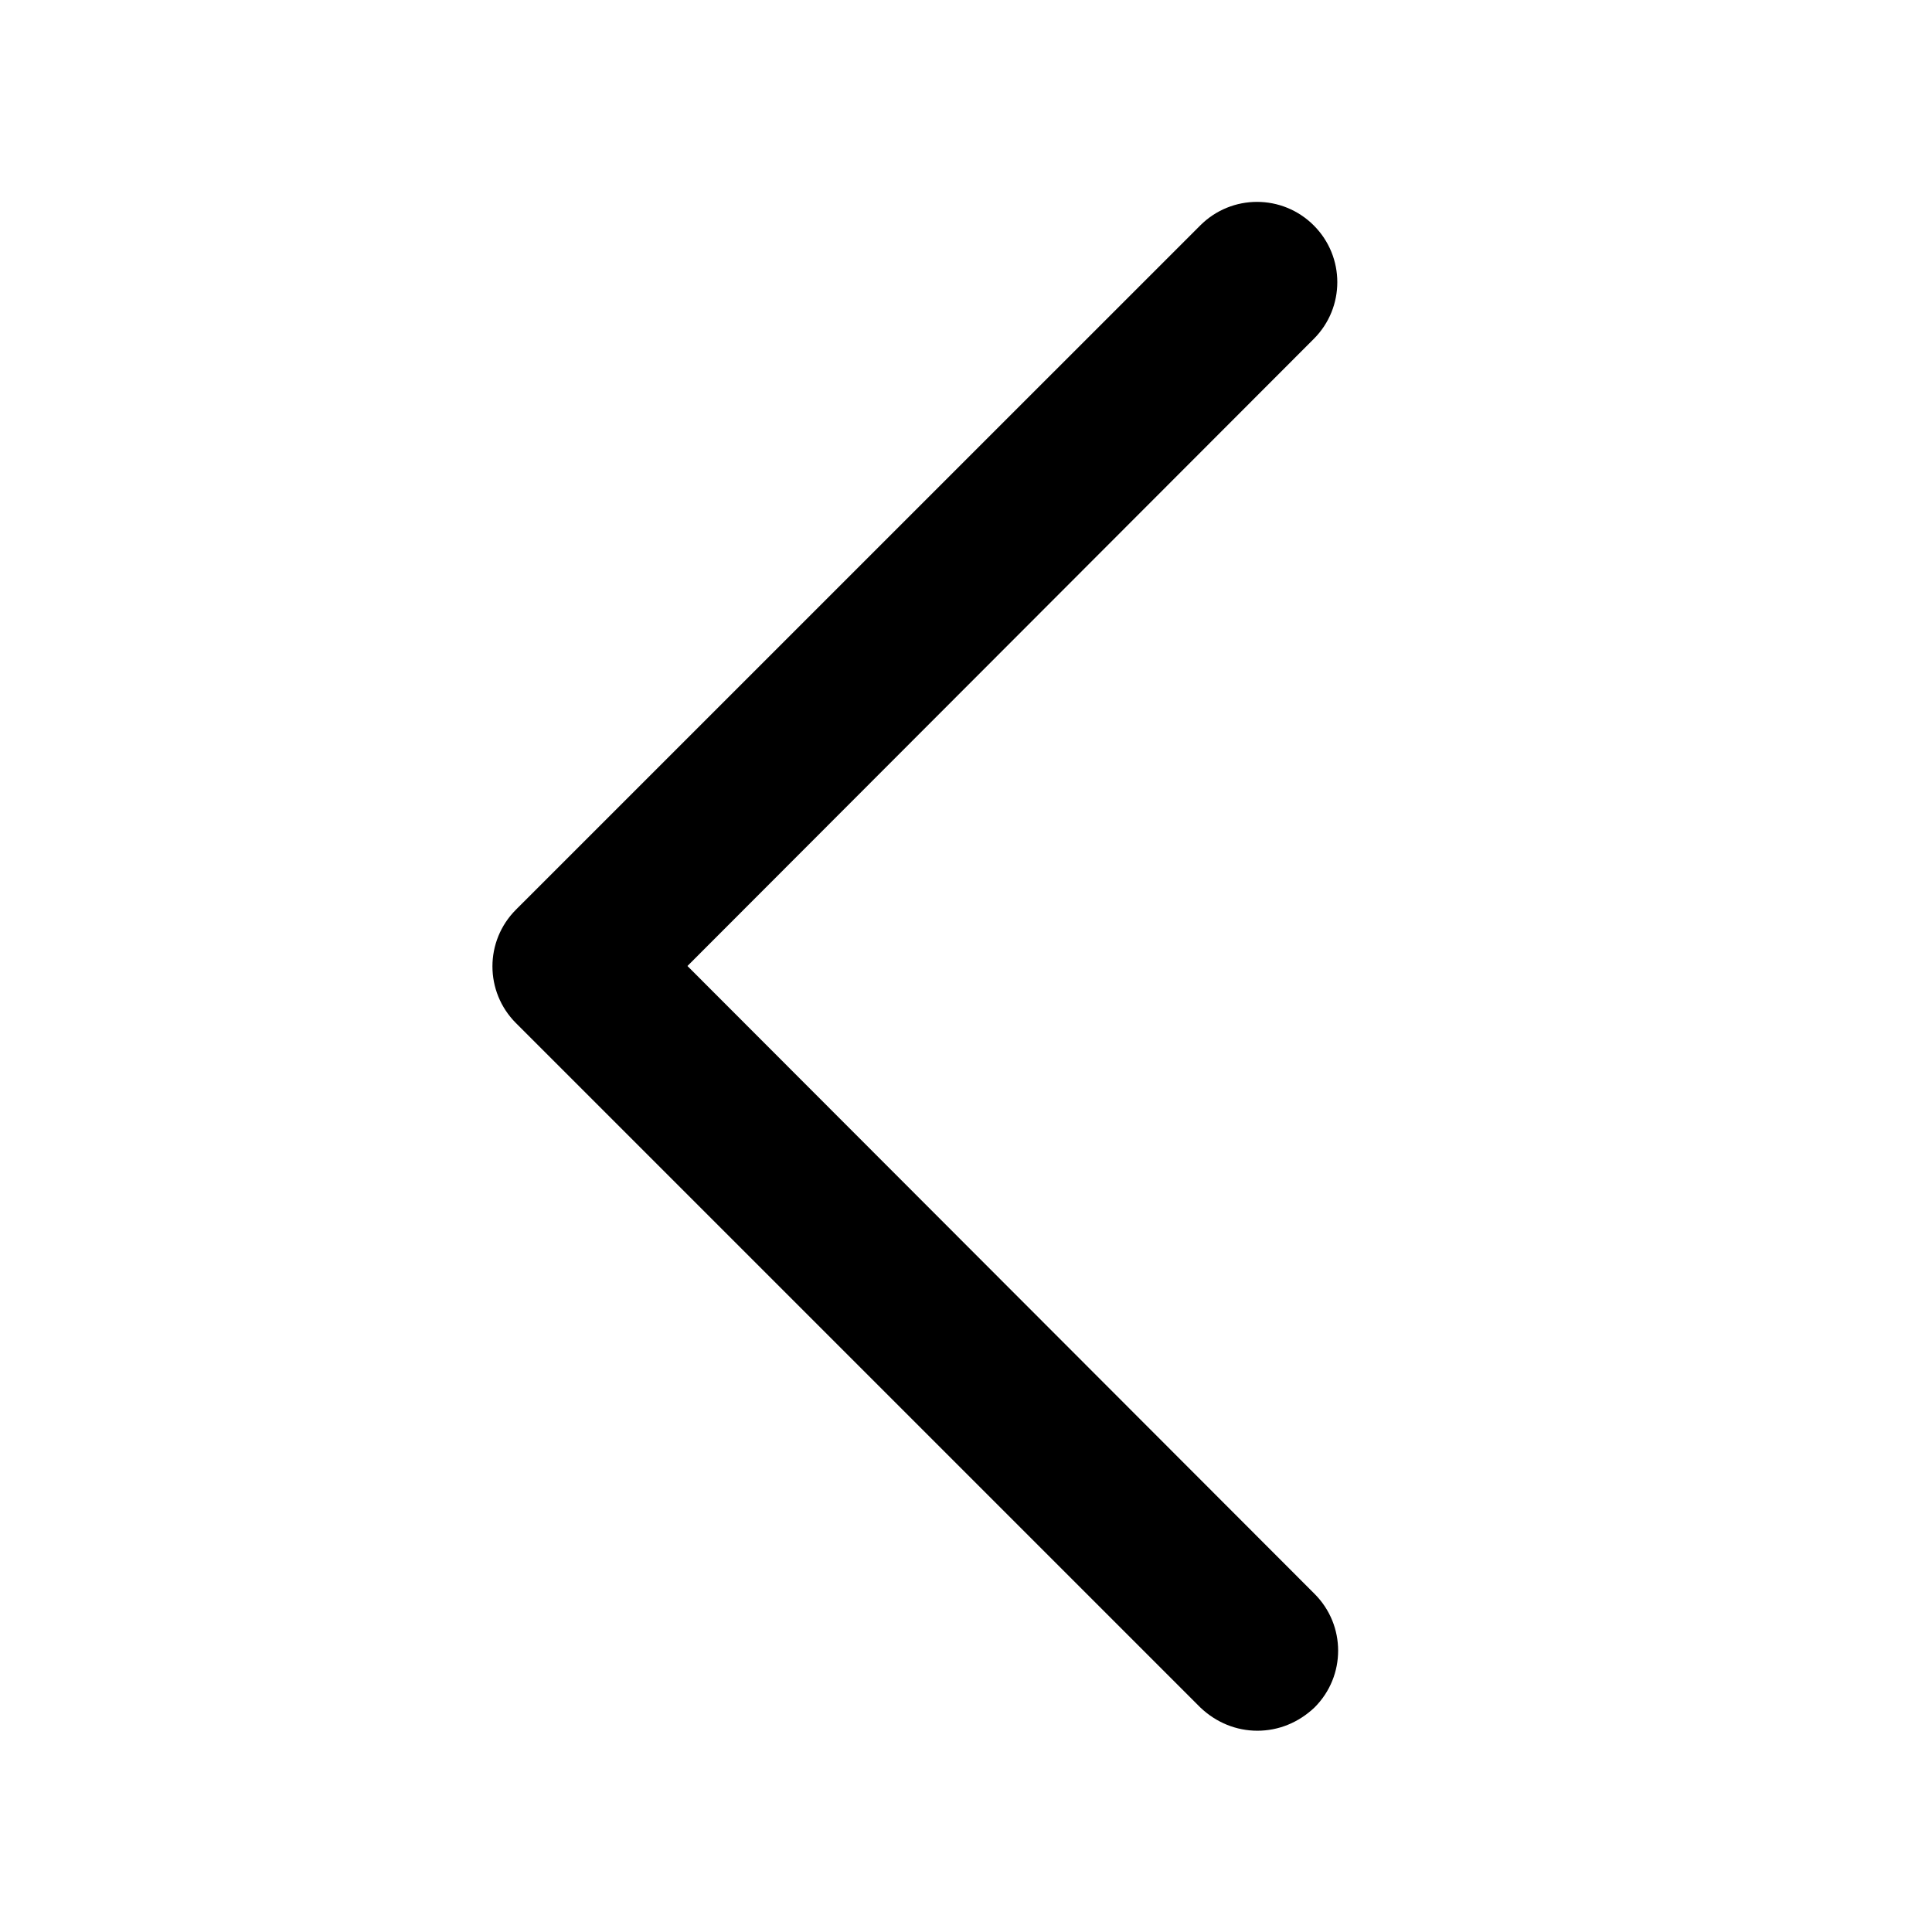 <svg width="28" height="28" viewBox="0 0 28 28" fill="none" xmlns="http://www.w3.org/2000/svg">
<path d="M18.223 25.083C17.92 25.083 17.628 24.967 17.395 24.745L7.478 14.828C7.023 14.373 7.023 13.638 7.478 13.183L17.395 3.267C17.85 2.812 18.585 2.812 19.04 3.267C19.495 3.722 19.495 4.457 19.04 4.912L9.963 14L19.052 23.1C19.507 23.555 19.507 24.29 19.052 24.745C18.818 24.967 18.527 25.083 18.223 25.083Z" fill="black"/>
</svg>
